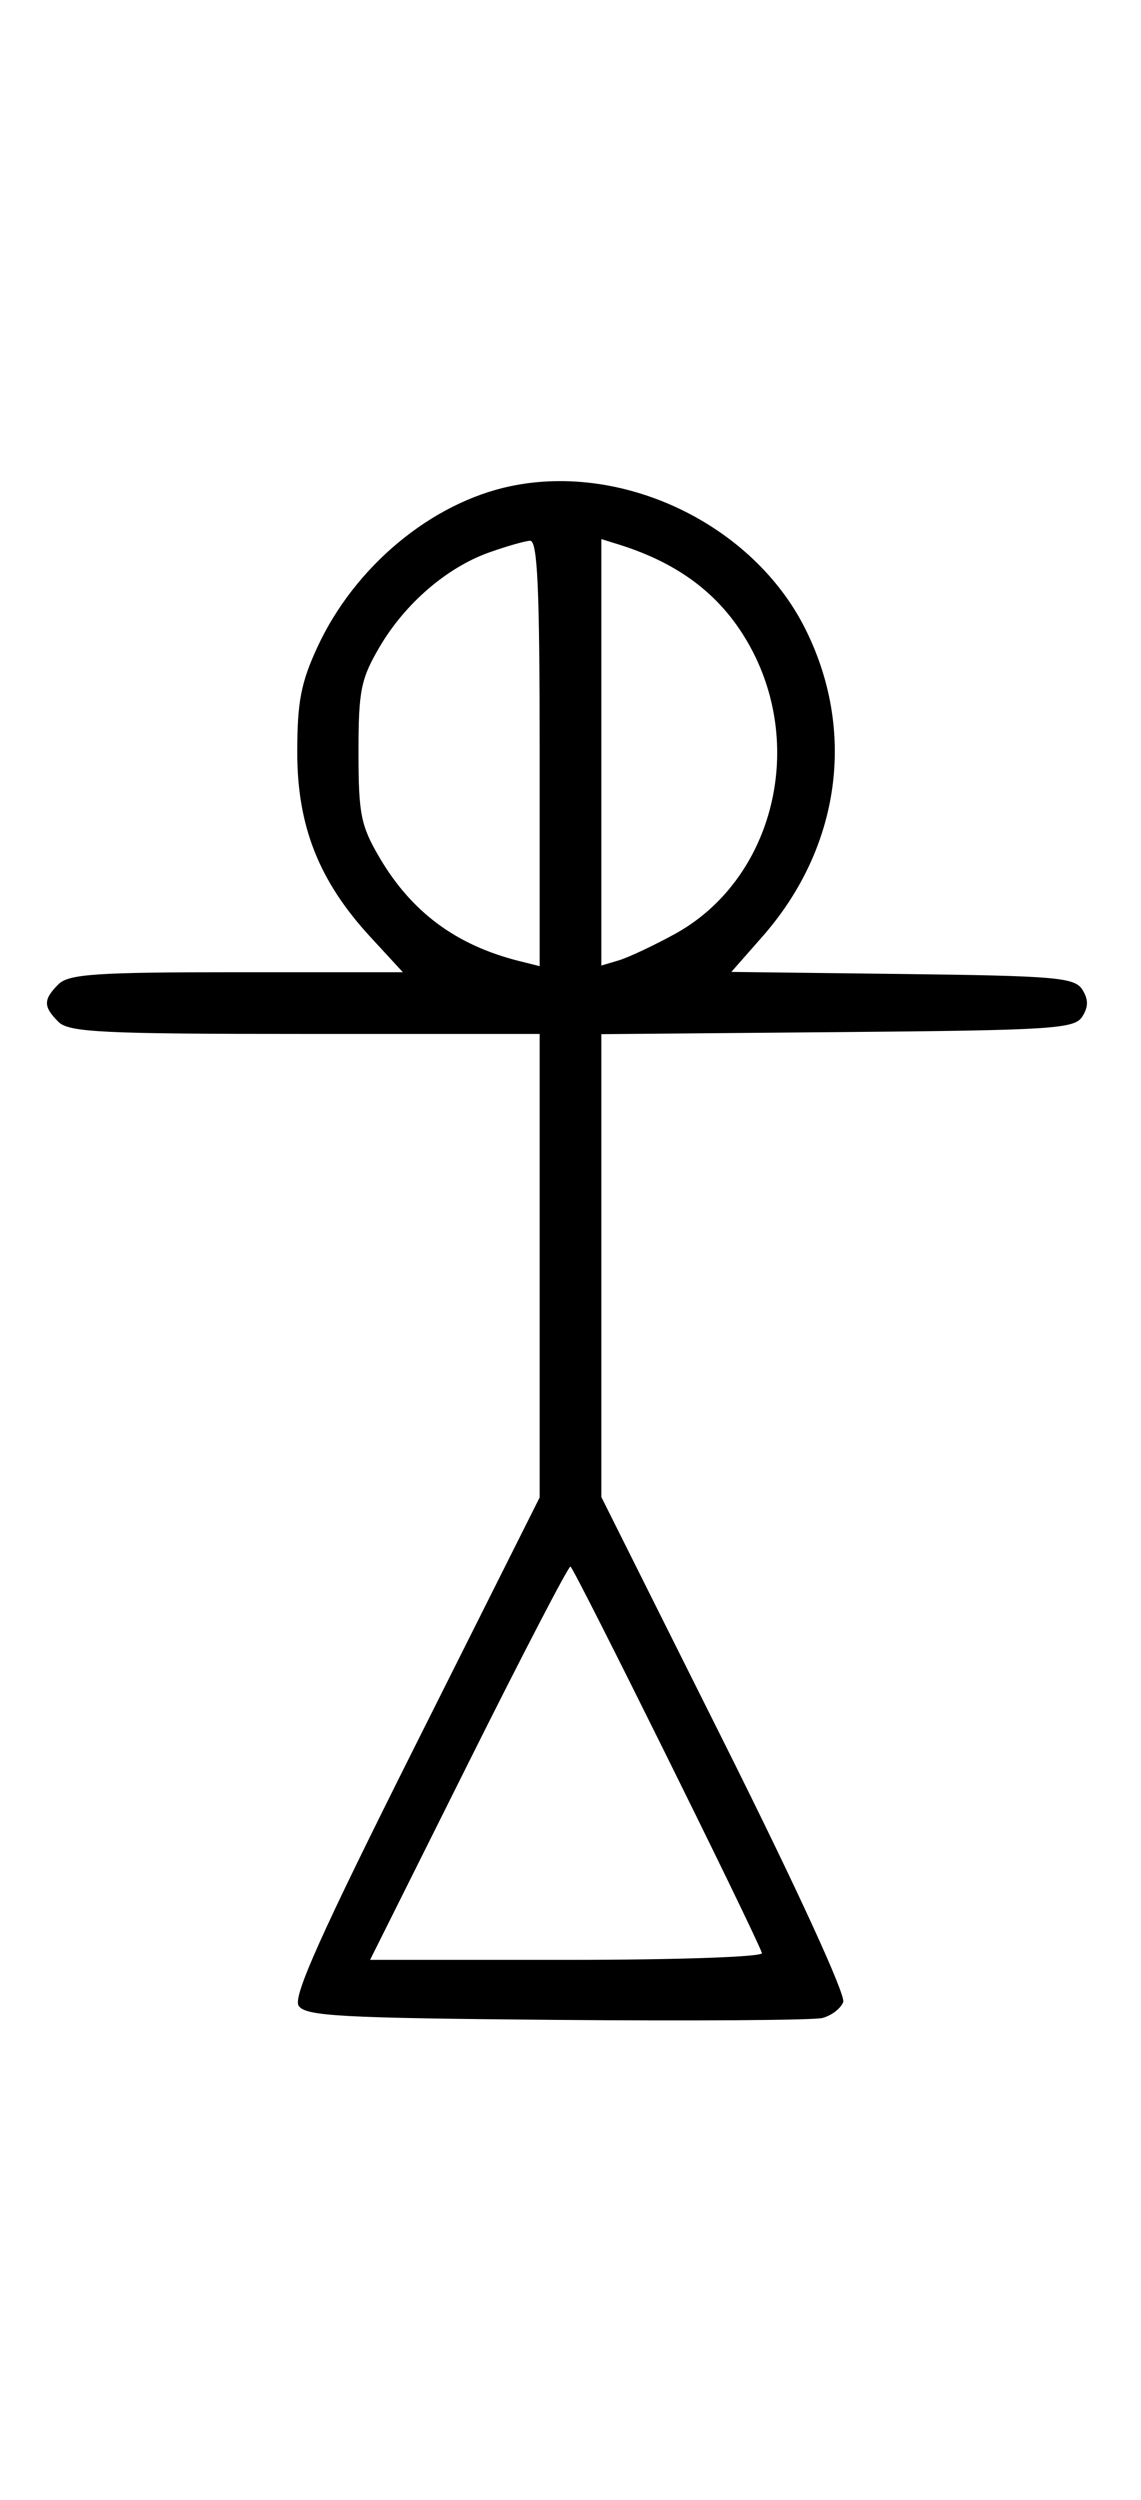 <svg xmlns="http://www.w3.org/2000/svg" width="148" height="324" viewBox="0 0 148 324" version="1.1">
	<path d="M 66.223 63.008 C 55.939 65.164, 46.017 73.415, 41.189 83.825 C 39.038 88.462, 38.556 90.964, 38.556 97.500 C 38.556 107.083, 41.376 114.198, 48.038 121.425 L 52.255 126 30.699 126 C 12.436 126, 8.903 126.240, 7.571 127.571 C 5.598 129.545, 5.598 130.455, 7.571 132.429 C 8.931 133.788, 13.242 134, 39.571 134 L 70 134 70 164.034 L 70 194.068 53.873 226.221 C 41.607 250.678, 37.983 258.749, 38.732 259.938 C 39.586 261.292, 44.029 261.537, 72.109 261.779 C 89.924 261.933, 105.463 261.825, 106.640 261.538 C 107.817 261.252, 109.047 260.321, 109.373 259.470 C 109.722 258.560, 103.377 244.746, 93.984 225.967 L 78 194.012 78 164.021 L 78 134.029 108.641 133.764 C 136.566 133.523, 139.381 133.345, 140.386 131.750 C 141.191 130.474, 141.191 129.526, 140.387 128.250 C 139.399 126.683, 136.962 126.472, 117.074 126.231 L 94.864 125.961 98.885 121.393 C 109.028 109.870, 111.119 94.671, 104.392 81.374 C 97.606 67.963, 80.910 59.929, 66.223 63.008 M 63.463 71.591 C 57.971 73.541, 52.552 78.205, 49.249 83.824 C 46.800 87.989, 46.500 89.483, 46.500 97.500 C 46.500 105.502, 46.803 107.015, 49.230 111.145 C 53.385 118.213, 59.168 122.498, 67.305 124.541 L 70 125.217 70 97.608 C 70 76.146, 69.722 70.018, 68.750 70.079 C 68.063 70.122, 65.683 70.803, 63.463 71.591 M 78 97.500 L 78 125.135 80.250 124.467 C 81.487 124.100, 84.750 122.569, 87.500 121.066 C 100.082 114.186, 104.584 97.201, 97.351 83.899 C 93.793 77.354, 88.305 73.075, 80.250 70.566 L 78 69.865 78 97.500 M 60.743 228.500 L 48.005 254 73.586 254 C 88.029 254, 99.022 253.614, 98.833 253.114 C 97.585 249.795, 74.397 203.041, 73.991 203.023 C 73.711 203.010, 67.750 214.475, 60.743 228.500 " stroke="none" fill="black" fill-rule="evenodd"/>
</svg>